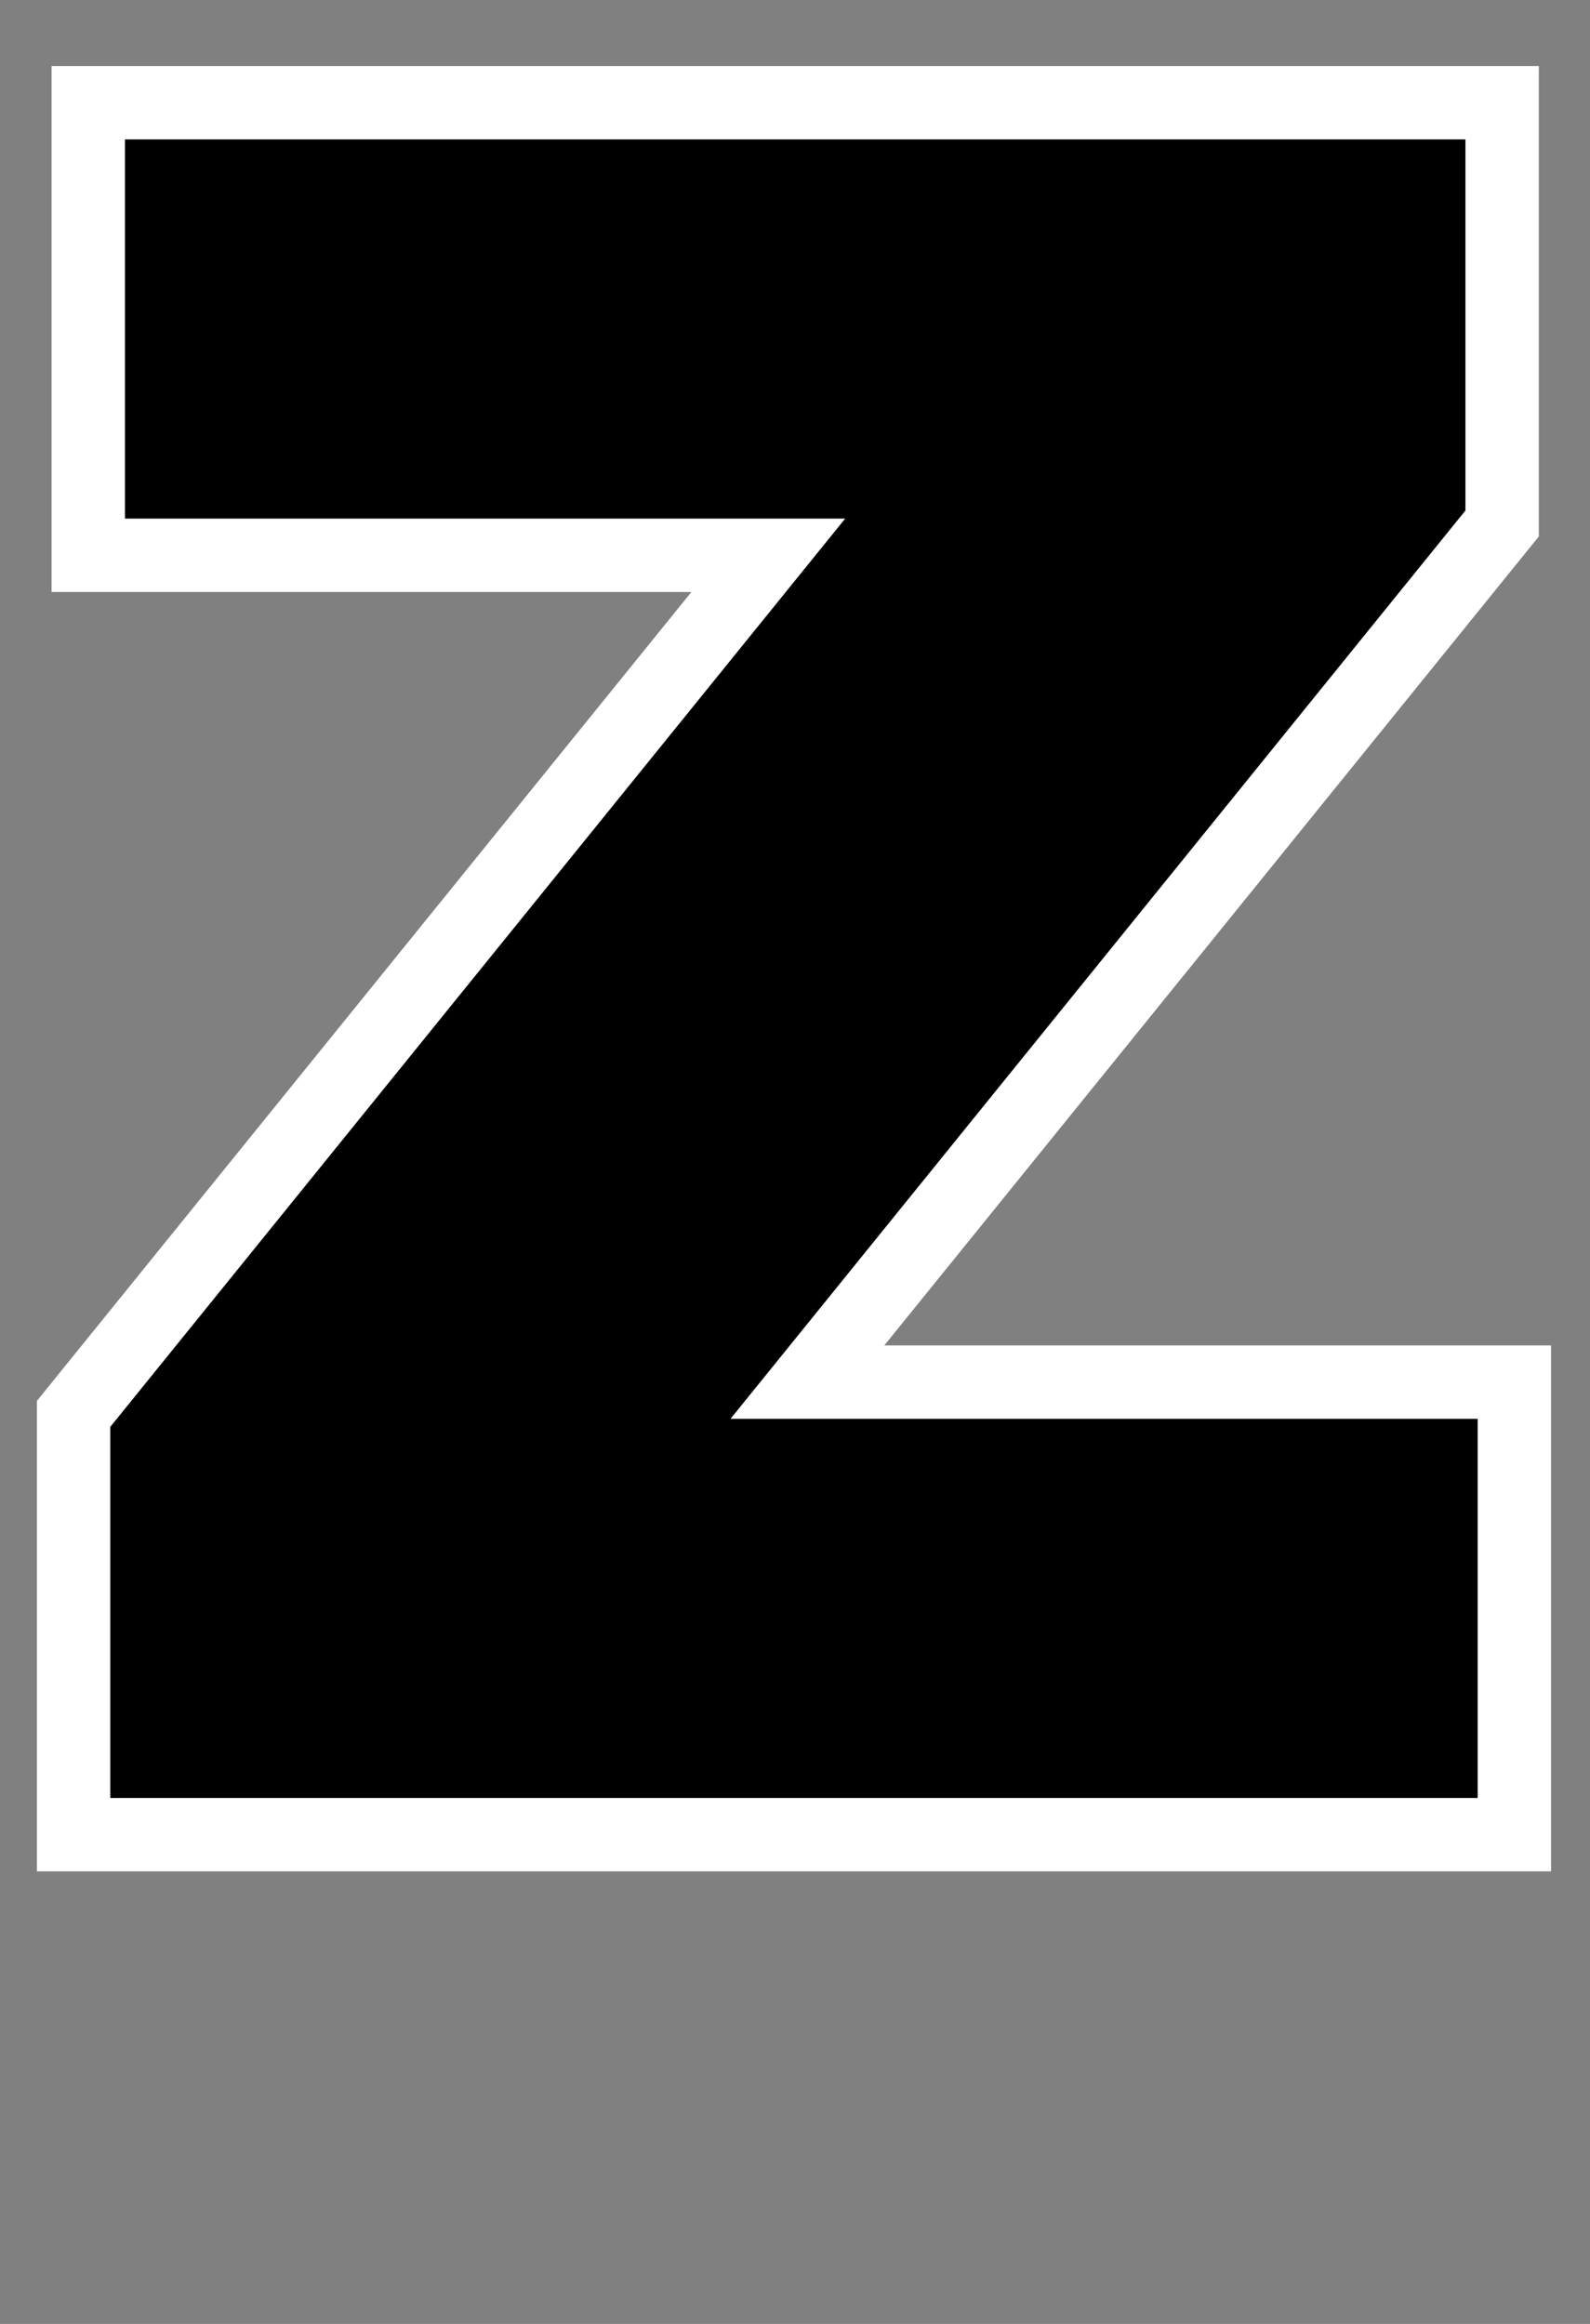 <svg width="65" height="95" viewBox="0 0 65 95" fill="none" xmlns="http://www.w3.org/2000/svg">
<rect x="0" y="0" width="65" height="95" fill="#808080" stroke="none"/>
<path d="M3.008 57.8L31.408 22.7H3.608V4.2H61.408V21.4L33.008 56.5H61.908V75H3.008V57.8Z" fill="black"/>
<path d="M3.008 57.8L1.842 56.856L1.508 57.269V57.8H3.008ZM31.408 22.7L32.574 23.643L34.551 21.2H31.408V22.7ZM3.608 22.7H2.108V24.2H3.608V22.7ZM3.608 4.2V2.7H2.108V4.2H3.608ZM61.408 4.2H62.908V2.7H61.408V4.2ZM61.408 21.4L62.574 22.343L62.908 21.931V21.4H61.408ZM33.008 56.5L31.842 55.556L29.865 58H33.008V56.5ZM61.908 56.5H63.408V55H61.908V56.5ZM61.908 75V76.5H63.408V75H61.908ZM3.008 75H1.508V76.5H3.008V75ZM4.174 58.743L32.574 23.643L30.242 21.756L1.842 56.856L4.174 58.743ZM31.408 21.2H3.608V24.2H31.408V21.2ZM5.108 22.7V4.2H2.108V22.7H5.108ZM3.608 5.7H61.408V2.7H3.608V5.7ZM59.908 4.2V21.4H62.908V4.2H59.908ZM60.242 20.456L31.842 55.556L34.174 57.444L62.574 22.343L60.242 20.456ZM33.008 58H61.908V55H33.008V58ZM60.408 56.5V75H63.408V56.5H60.408ZM61.908 73.5H3.008V76.5H61.908V73.5ZM4.508 75V57.8H1.508V75H4.508Z" fill="white"/>
</svg>
